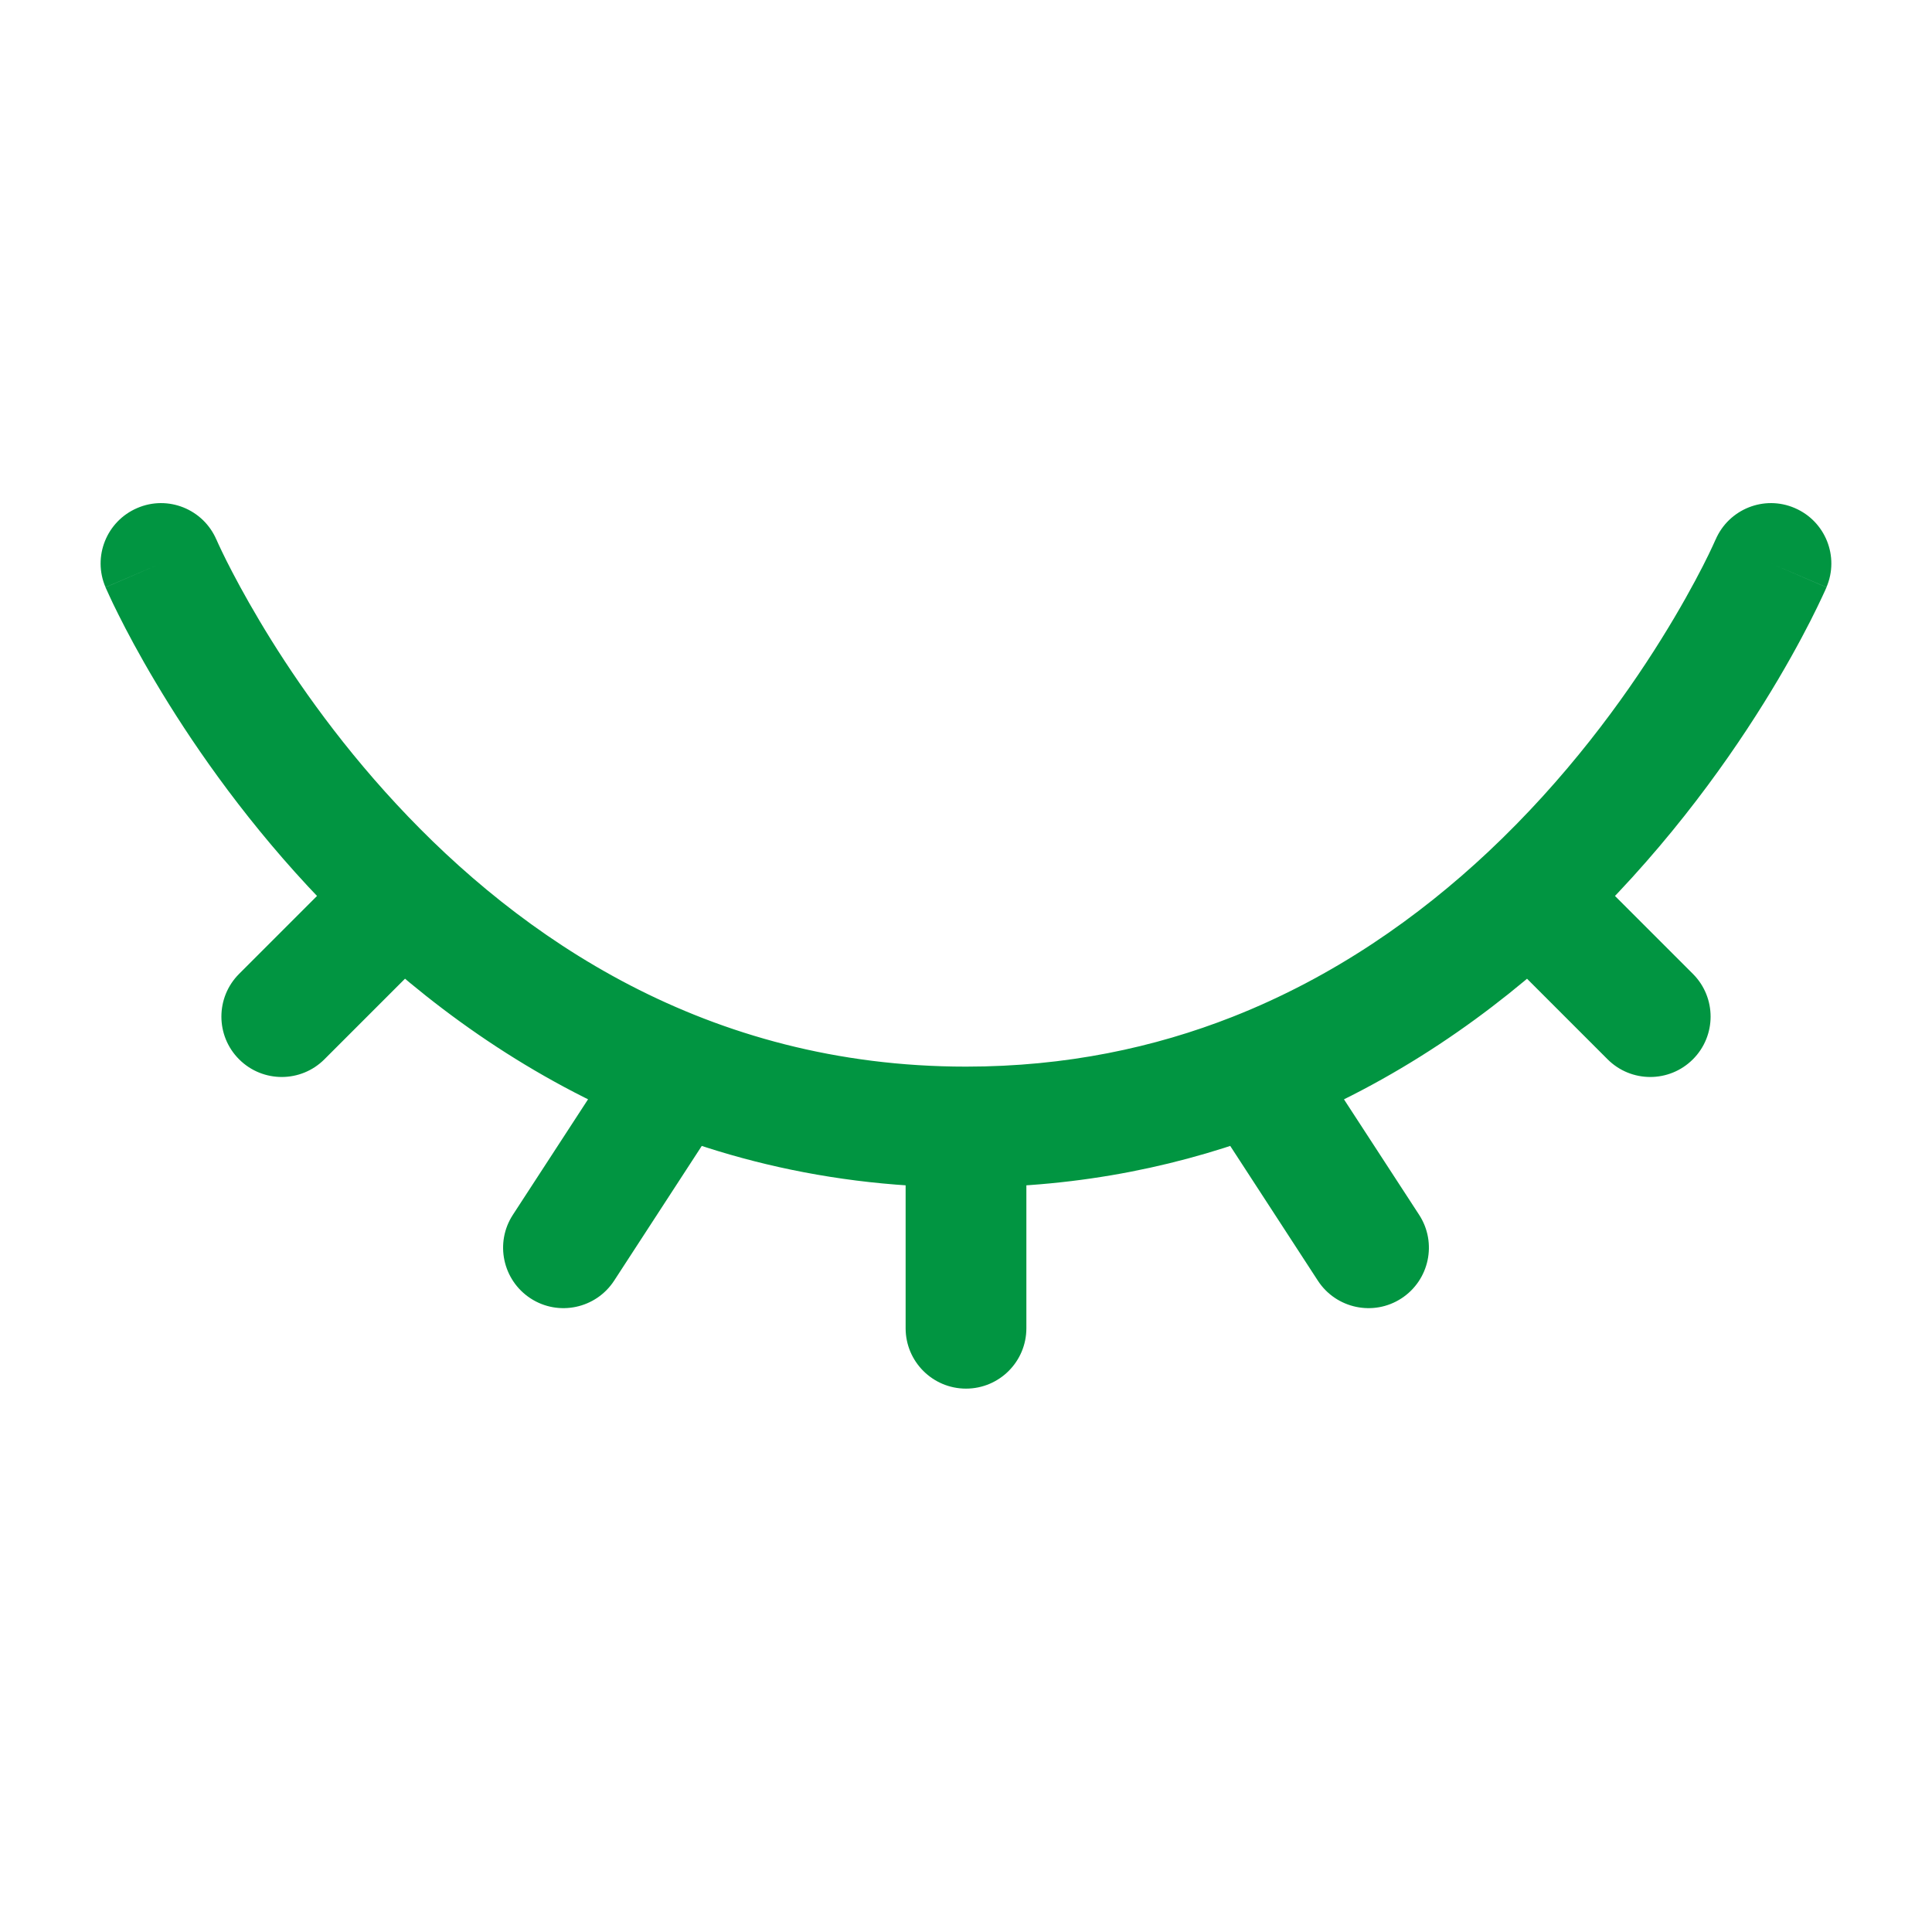 <!DOCTYPE svg PUBLIC "-//W3C//DTD SVG 1.1//EN" "http://www.w3.org/Graphics/SVG/1.1/DTD/svg11.dtd">
<!-- Uploaded to: SVG Repo, www.svgrepo.com, Transformed by: SVG Repo Mixer Tools -->
<svg width="800px" height="800px" viewBox="0 0 24 24" fill="none" xmlns="http://www.w3.org/2000/svg">
<g id="SVGRepo_bgCarrier" stroke-width="0"/>
<g id="SVGRepo_tracerCarrier" stroke-linecap="round" stroke-linejoin="round"/>
<g id="SVGRepo_iconCarrier"> <path d="M2.689 6.705C2.526 6.324 2.085 6.147 1.705 6.311C1.324 6.474 1.147 6.915 1.311 7.295L2.689 6.705ZM15.587 13.329L15.312 12.631L15.587 13.329ZM9.041 13.738C9.267 13.391 9.169 12.926 8.822 12.7C8.475 12.474 8.01 12.572 7.784 12.92L9.041 13.738ZM6.371 15.091C6.145 15.438 6.244 15.903 6.591 16.129C6.938 16.355 7.403 16.256 7.629 15.909L6.371 15.091ZM22.689 7.295C22.852 6.915 22.676 6.474 22.295 6.311C21.915 6.147 21.474 6.324 21.311 6.705L22.689 7.295ZM19 11.129L18.487 10.582V10.582L19 11.129ZM19.97 13.159C20.263 13.452 20.737 13.452 21.03 13.159C21.323 12.866 21.323 12.391 21.03 12.098L19.97 13.159ZM11.25 16.5C11.25 16.914 11.586 17.25 12 17.25C12.414 17.25 12.75 16.914 12.75 16.5H11.25ZM16.371 15.909C16.597 16.256 17.062 16.355 17.409 16.129C17.756 15.903 17.855 15.438 17.629 15.091L16.371 15.909ZM5.53 11.659C5.823 11.366 5.823 10.891 5.53 10.598C5.237 10.306 4.763 10.306 4.47 10.598L5.53 11.659ZM2.97 12.098C2.677 12.391 2.677 12.866 2.97 13.159C3.263 13.452 3.737 13.452 4.03 13.159L2.97 12.098ZM12 13.25C8.776 13.25 6.461 11.645 4.925 9.99C4.156 9.162 3.593 8.333 3.223 7.71C3.038 7.399 2.902 7.142 2.813 6.965C2.769 6.877 2.737 6.809 2.716 6.764C2.706 6.742 2.699 6.725 2.694 6.715C2.692 6.71 2.69 6.707 2.69 6.705C2.689 6.704 2.689 6.704 2.689 6.704C2.689 6.704 2.689 6.704 2.689 6.704C2.689 6.704 2.689 6.704 2.689 6.704C2.689 6.704 2.689 6.705 2 7C1.311 7.295 1.311 7.296 1.311 7.296C1.311 7.296 1.311 7.297 1.311 7.297C1.312 7.297 1.312 7.298 1.312 7.299C1.313 7.301 1.314 7.303 1.315 7.305C1.317 7.31 1.32 7.317 1.324 7.325C1.331 7.341 1.341 7.364 1.355 7.393C1.381 7.451 1.42 7.533 1.472 7.636C1.575 7.842 1.728 8.132 1.934 8.477C2.344 9.167 2.969 10.088 3.825 11.01C5.539 12.855 8.224 14.75 12 14.75V13.25ZM15.312 12.631C14.342 13.013 13.242 13.25 12 13.25V14.75C13.438 14.75 14.725 14.474 15.862 14.027L15.312 12.631ZM7.784 12.92L6.371 15.091L7.629 15.909L9.041 13.738L7.784 12.92ZM22 7C21.311 6.705 21.311 6.704 21.311 6.704C21.311 6.704 21.311 6.704 21.311 6.704C21.311 6.704 21.311 6.704 21.311 6.704C21.311 6.704 21.311 6.703 21.311 6.704C21.311 6.704 21.311 6.705 21.31 6.706C21.309 6.708 21.307 6.713 21.304 6.719C21.298 6.732 21.289 6.753 21.276 6.781C21.25 6.838 21.209 6.923 21.153 7.033C21.041 7.252 20.869 7.568 20.635 7.943C20.167 8.695 19.456 9.672 18.487 10.582L19.513 11.676C20.602 10.653 21.392 9.566 21.909 8.736C22.168 8.321 22.36 7.967 22.489 7.714C22.553 7.588 22.602 7.486 22.635 7.415C22.652 7.379 22.665 7.351 22.674 7.331C22.678 7.321 22.682 7.313 22.684 7.307C22.686 7.304 22.687 7.302 22.688 7.3C22.688 7.299 22.688 7.298 22.689 7.297C22.689 7.297 22.689 7.296 22.689 7.296C22.689 7.296 22.689 7.296 22.689 7.296C22.689 7.296 22.689 7.295 22 7ZM18.487 10.582C17.628 11.388 16.574 12.134 15.312 12.631L15.862 14.027C17.335 13.447 18.547 12.583 19.513 11.676L18.487 10.582ZM18.47 11.659L19.97 13.159L21.03 12.098L19.53 10.598L18.47 11.659ZM11.25 14V16.5H12.75V14H11.25ZM14.959 13.738L16.371 15.909L17.629 15.091L16.216 12.92L14.959 13.738ZM4.47 10.598L2.97 12.098L4.03 13.159L5.53 11.659L4.47 10.598Z" fill="#019541"/> </g>
</svg>